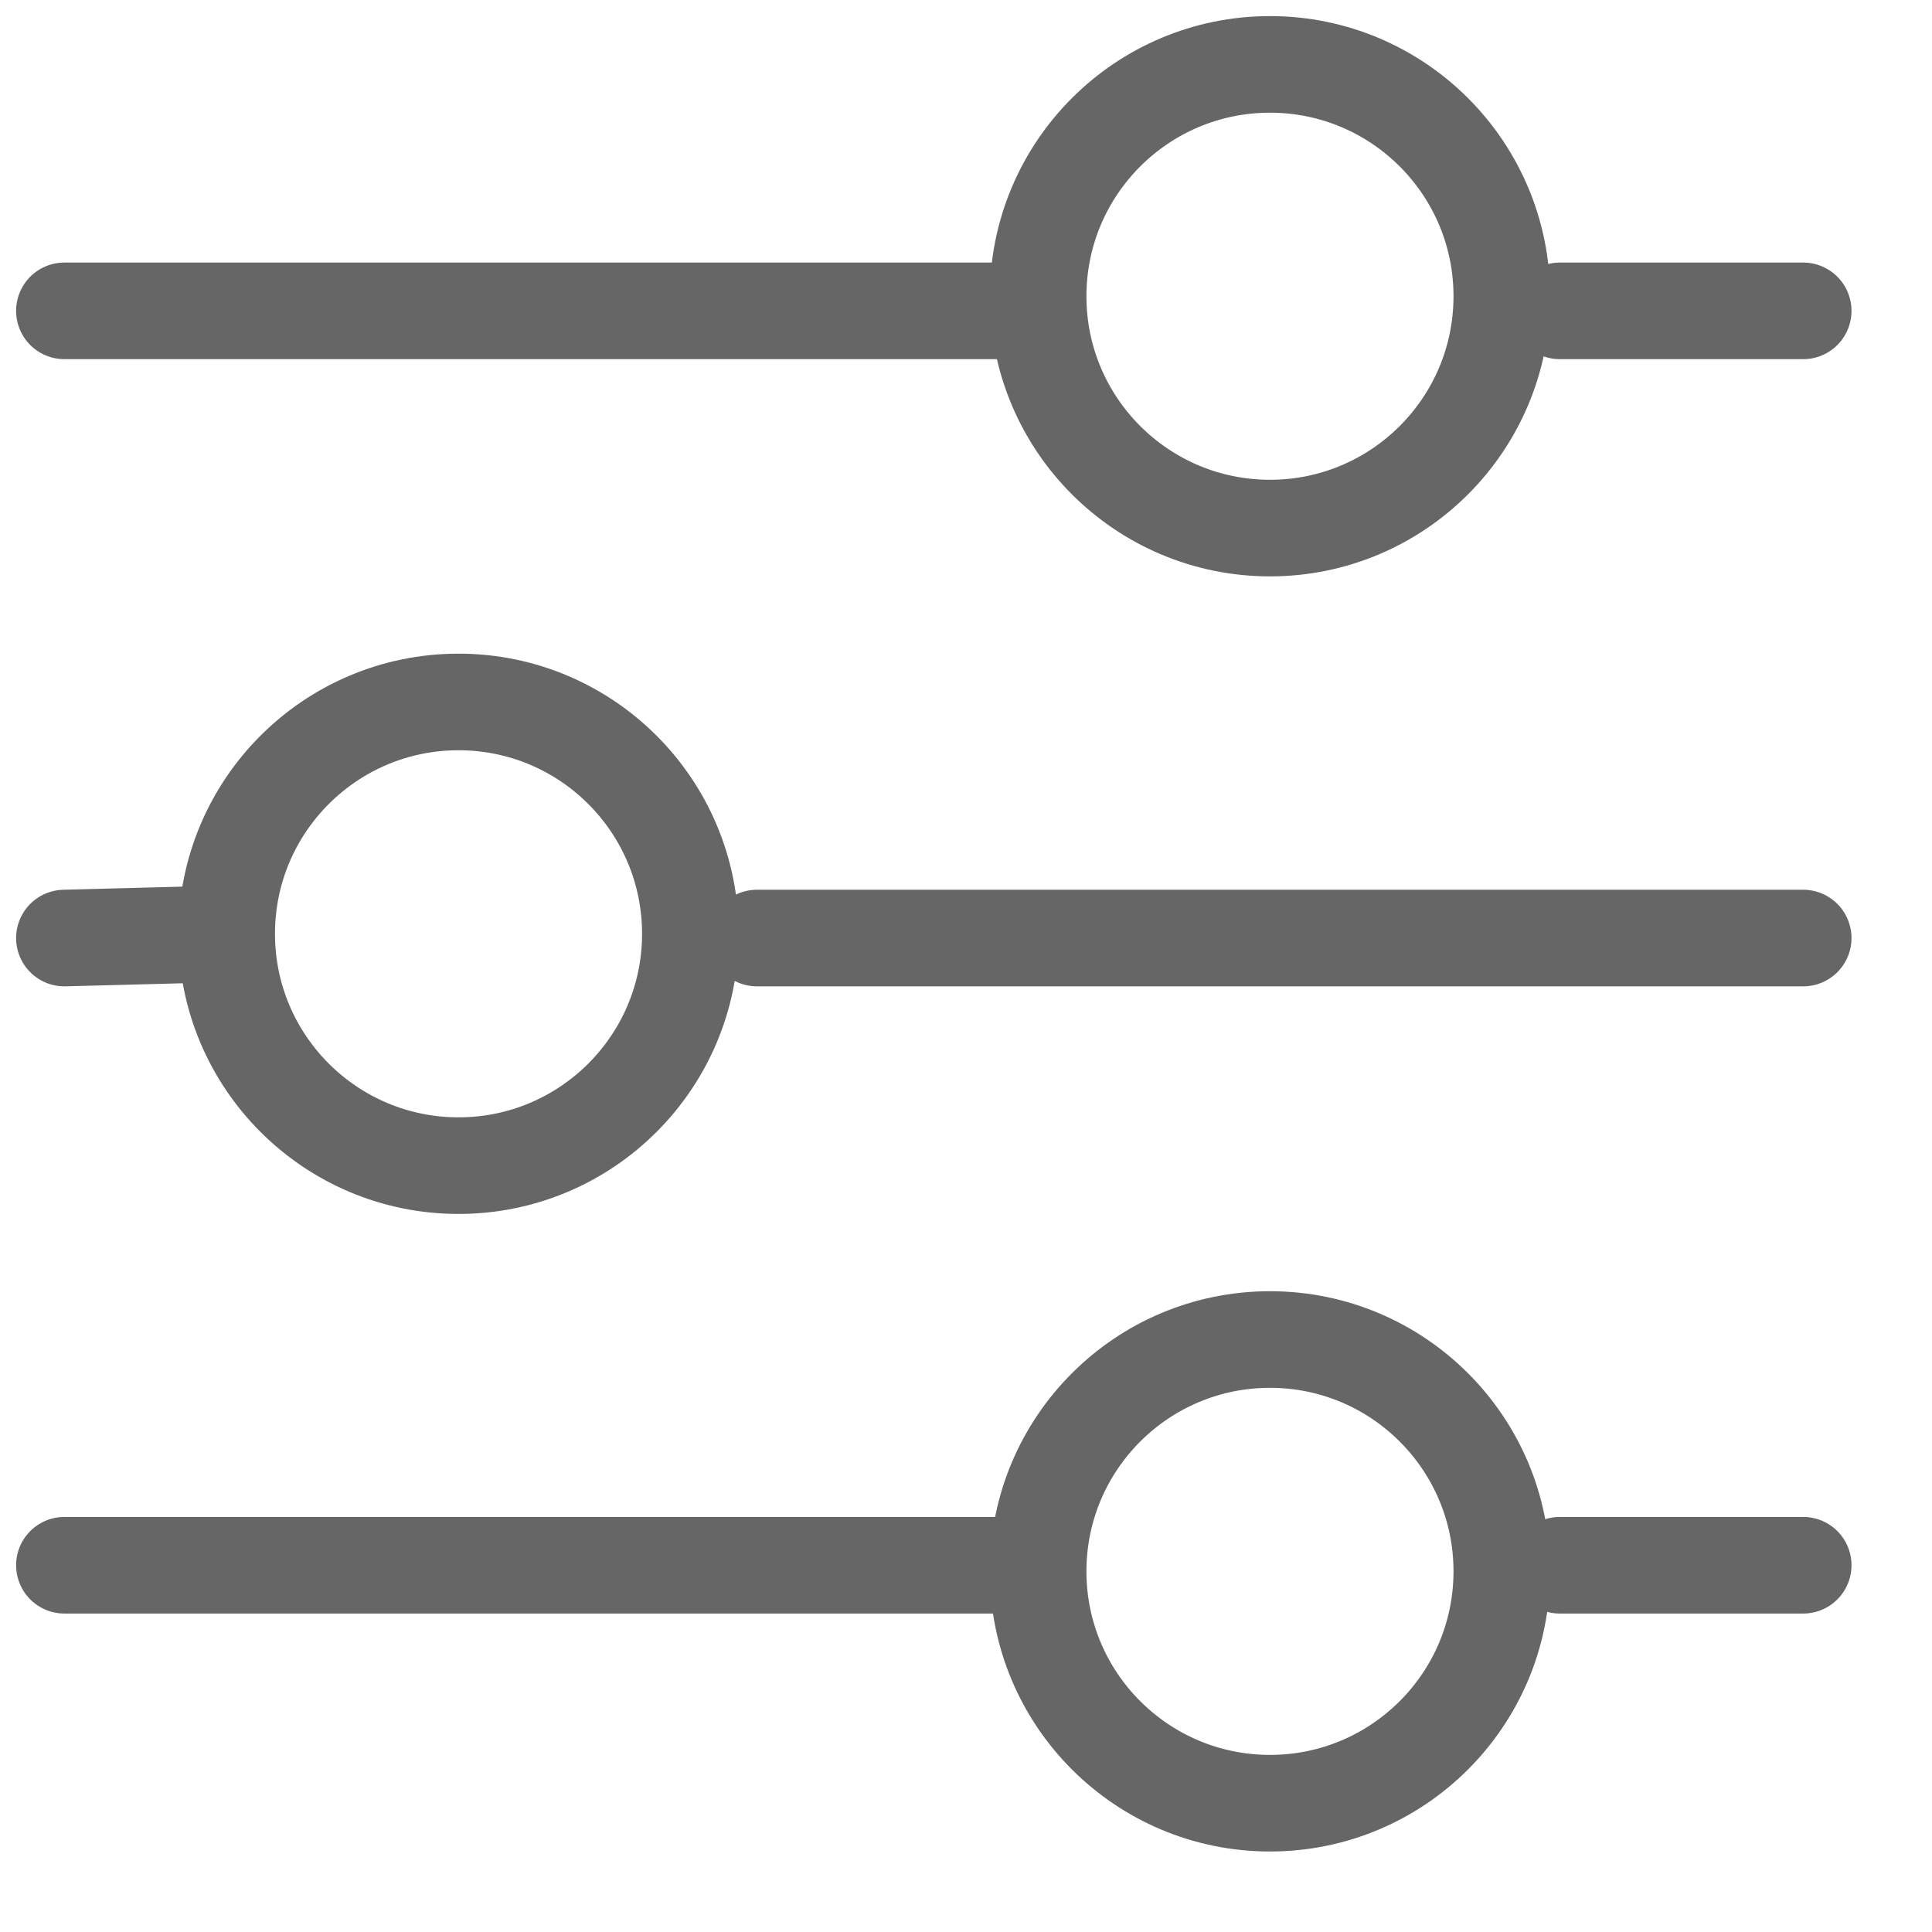 <svg width="30" height="30" viewBox="0 0 30 30" fill="none" xmlns="http://www.w3.org/2000/svg">
<g id="COCO/Line/Setting">
<path id="Vector" d="M24.22 24.305H28M3.52 14.5L1 14.566M3.52 14.5C3.52 16.488 5.132 18.1 7.12 18.1C9.108 18.1 10.72 16.488 10.72 14.5C10.72 12.512 9.108 10.9 7.12 10.9C5.132 10.9 3.52 12.512 3.52 14.5ZM11.754 14.566H28M15.701 4.827L1 4.827M28 4.827H24.22M1 24.305H15.701M23.32 24.4C23.32 26.388 21.708 28 19.72 28C17.732 28 16.12 26.388 16.12 24.4C16.12 22.412 17.732 20.8 19.72 20.8C21.708 20.8 23.32 22.412 23.32 24.4ZM23.32 4.6C23.32 6.588 21.708 8.2 19.72 8.2C17.732 8.2 16.12 6.588 16.12 4.6C16.12 2.612 17.732 1 19.72 1C21.708 1 23.32 2.612 23.32 4.6Z" stroke="#666666" stroke-width="1.5" stroke-linecap="round"/>
</g>
</svg>
